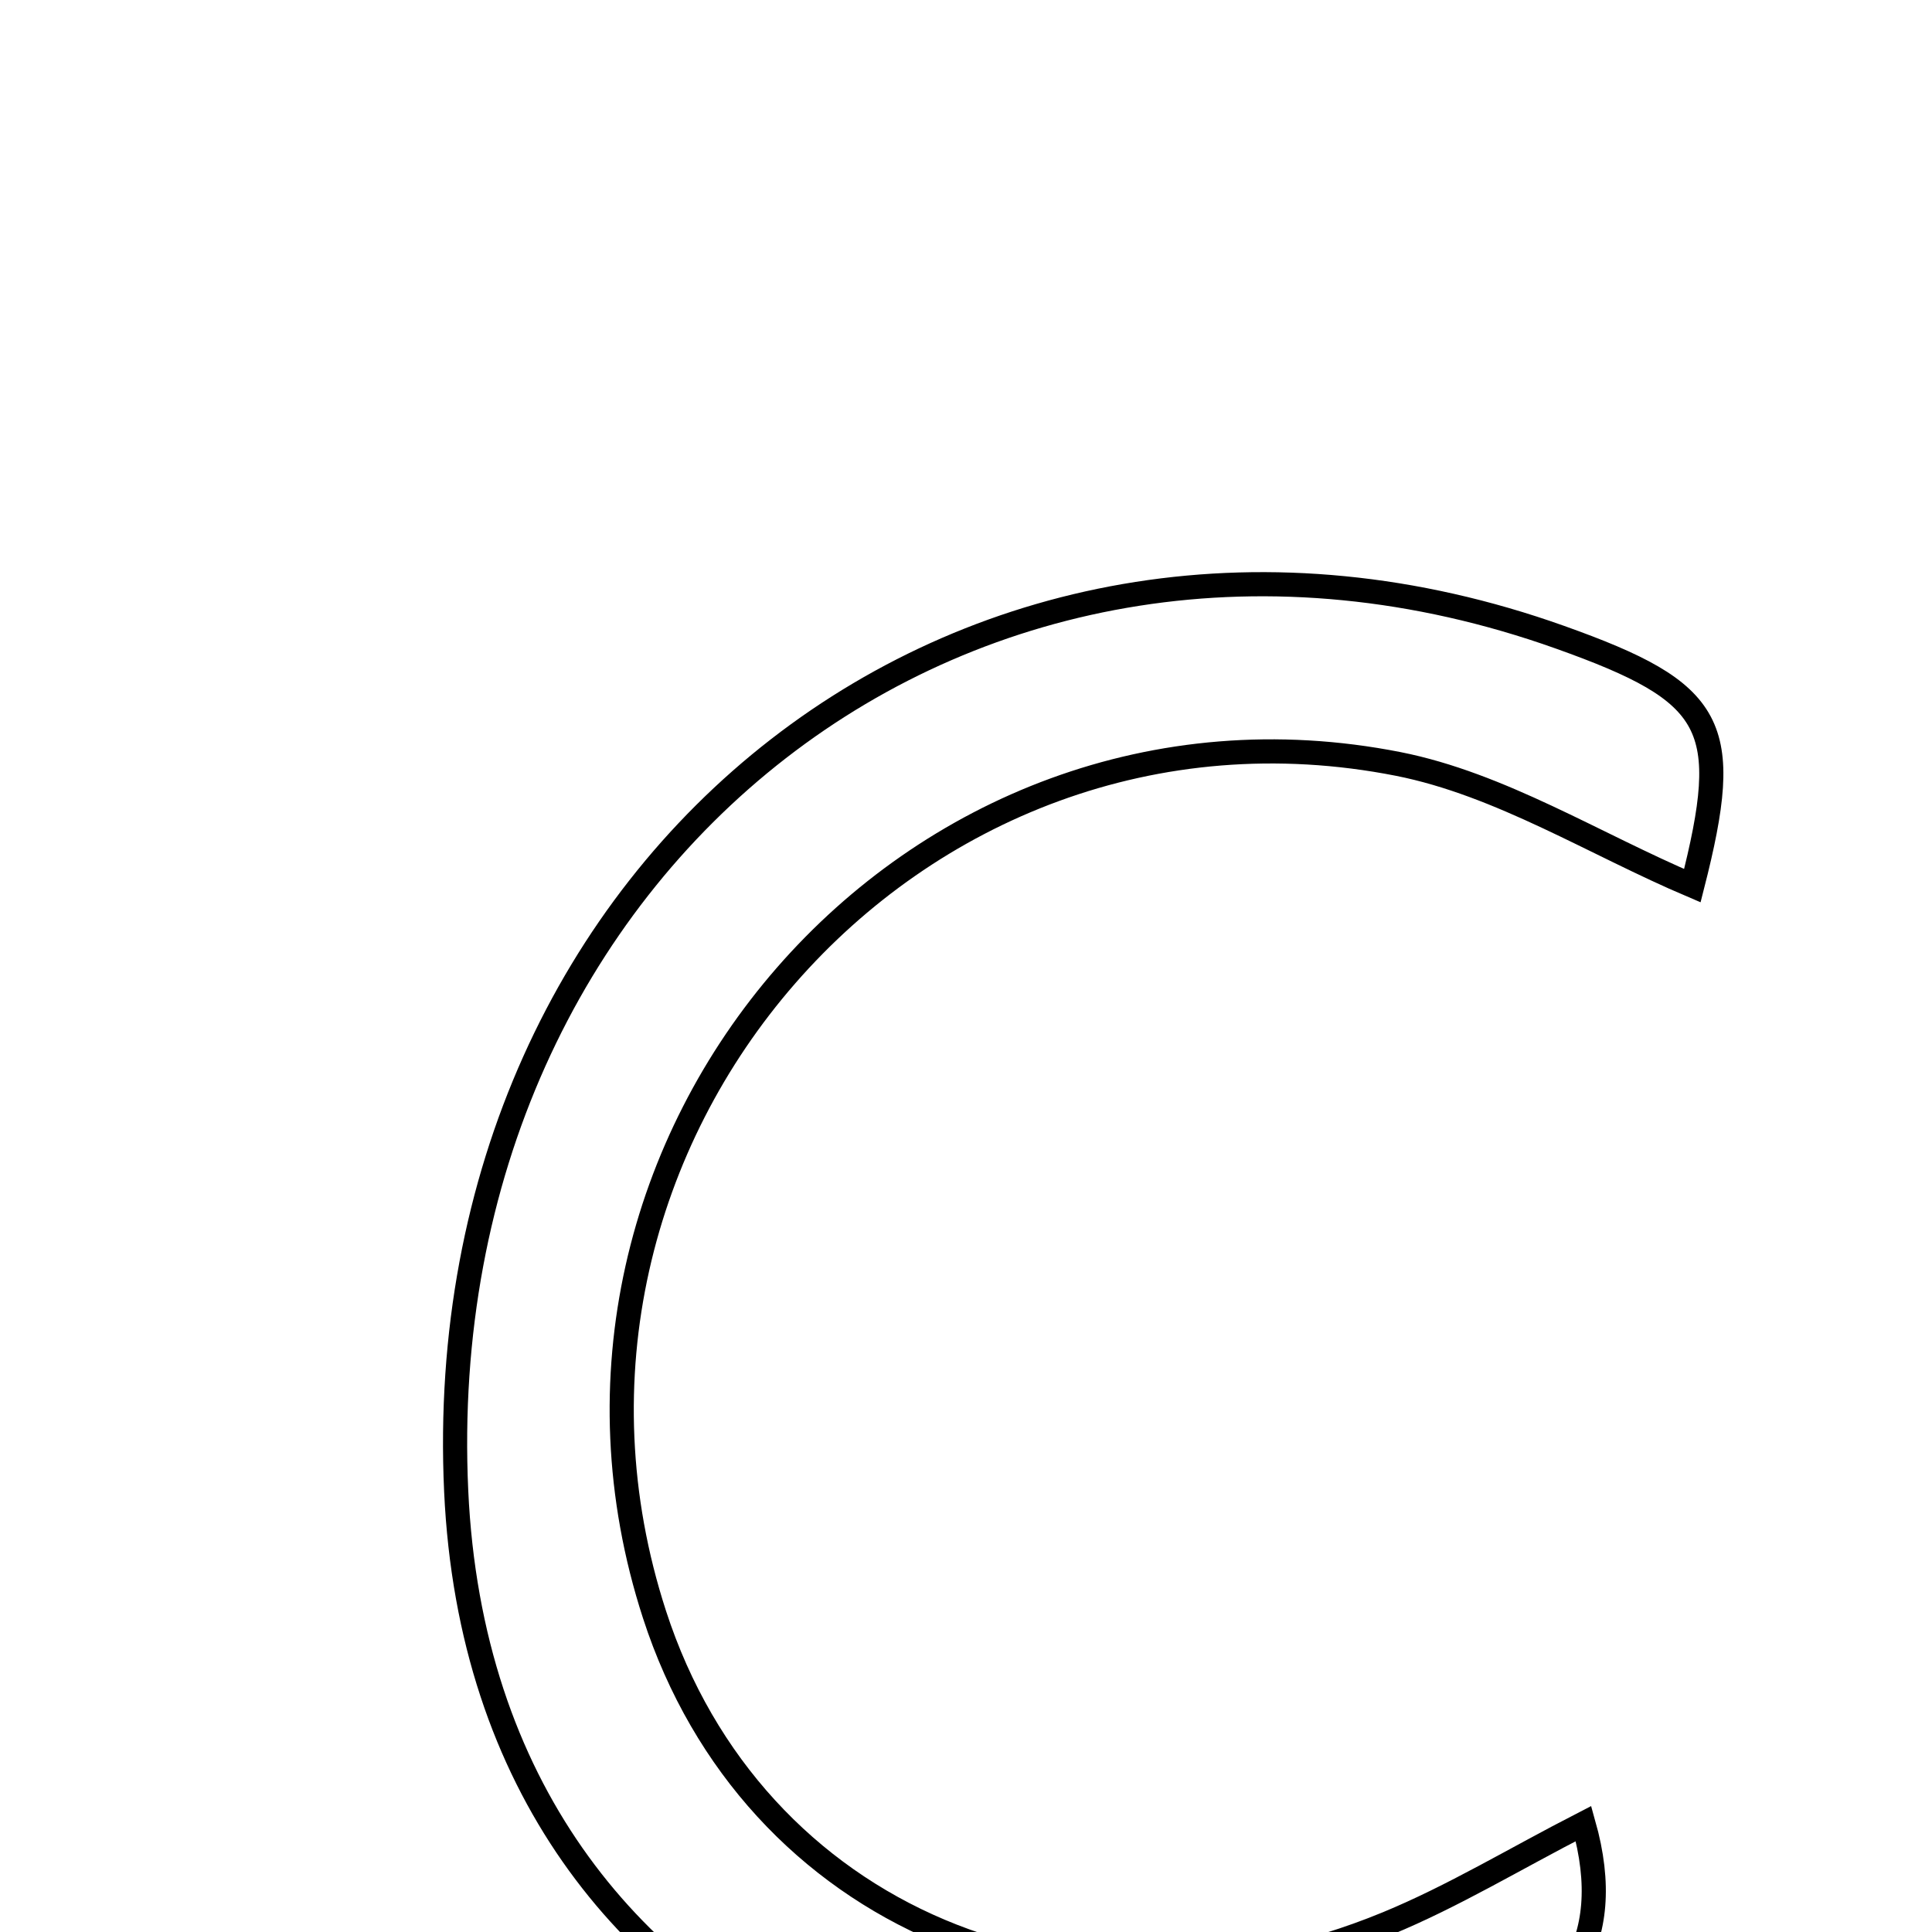 <svg xmlns="http://www.w3.org/2000/svg" viewBox="0.0 0.0 24.0 24.0" height="200px" width="200px"><path fill="none" stroke="black" stroke-width=".3" stroke-opacity="1.0"  filling="0" d="M19.379 7.916 C21.318 8.607 21.531 9.009 21.023 11.002 C19.808 10.486 18.637 9.741 17.369 9.49 C11.315 8.296 6.222 14.174 8.13 20.055 C9.347 23.808 13.335 25.503 17.234 23.894 C18.047 23.559 18.809 23.096 19.671 22.653 C20.103 24.182 19.391 24.967 18.225 25.543 C13.529 27.861 6.006 25.859 5.667 18.524 C5.304 10.658 12.132 5.332 19.379 7.916"></path></svg>